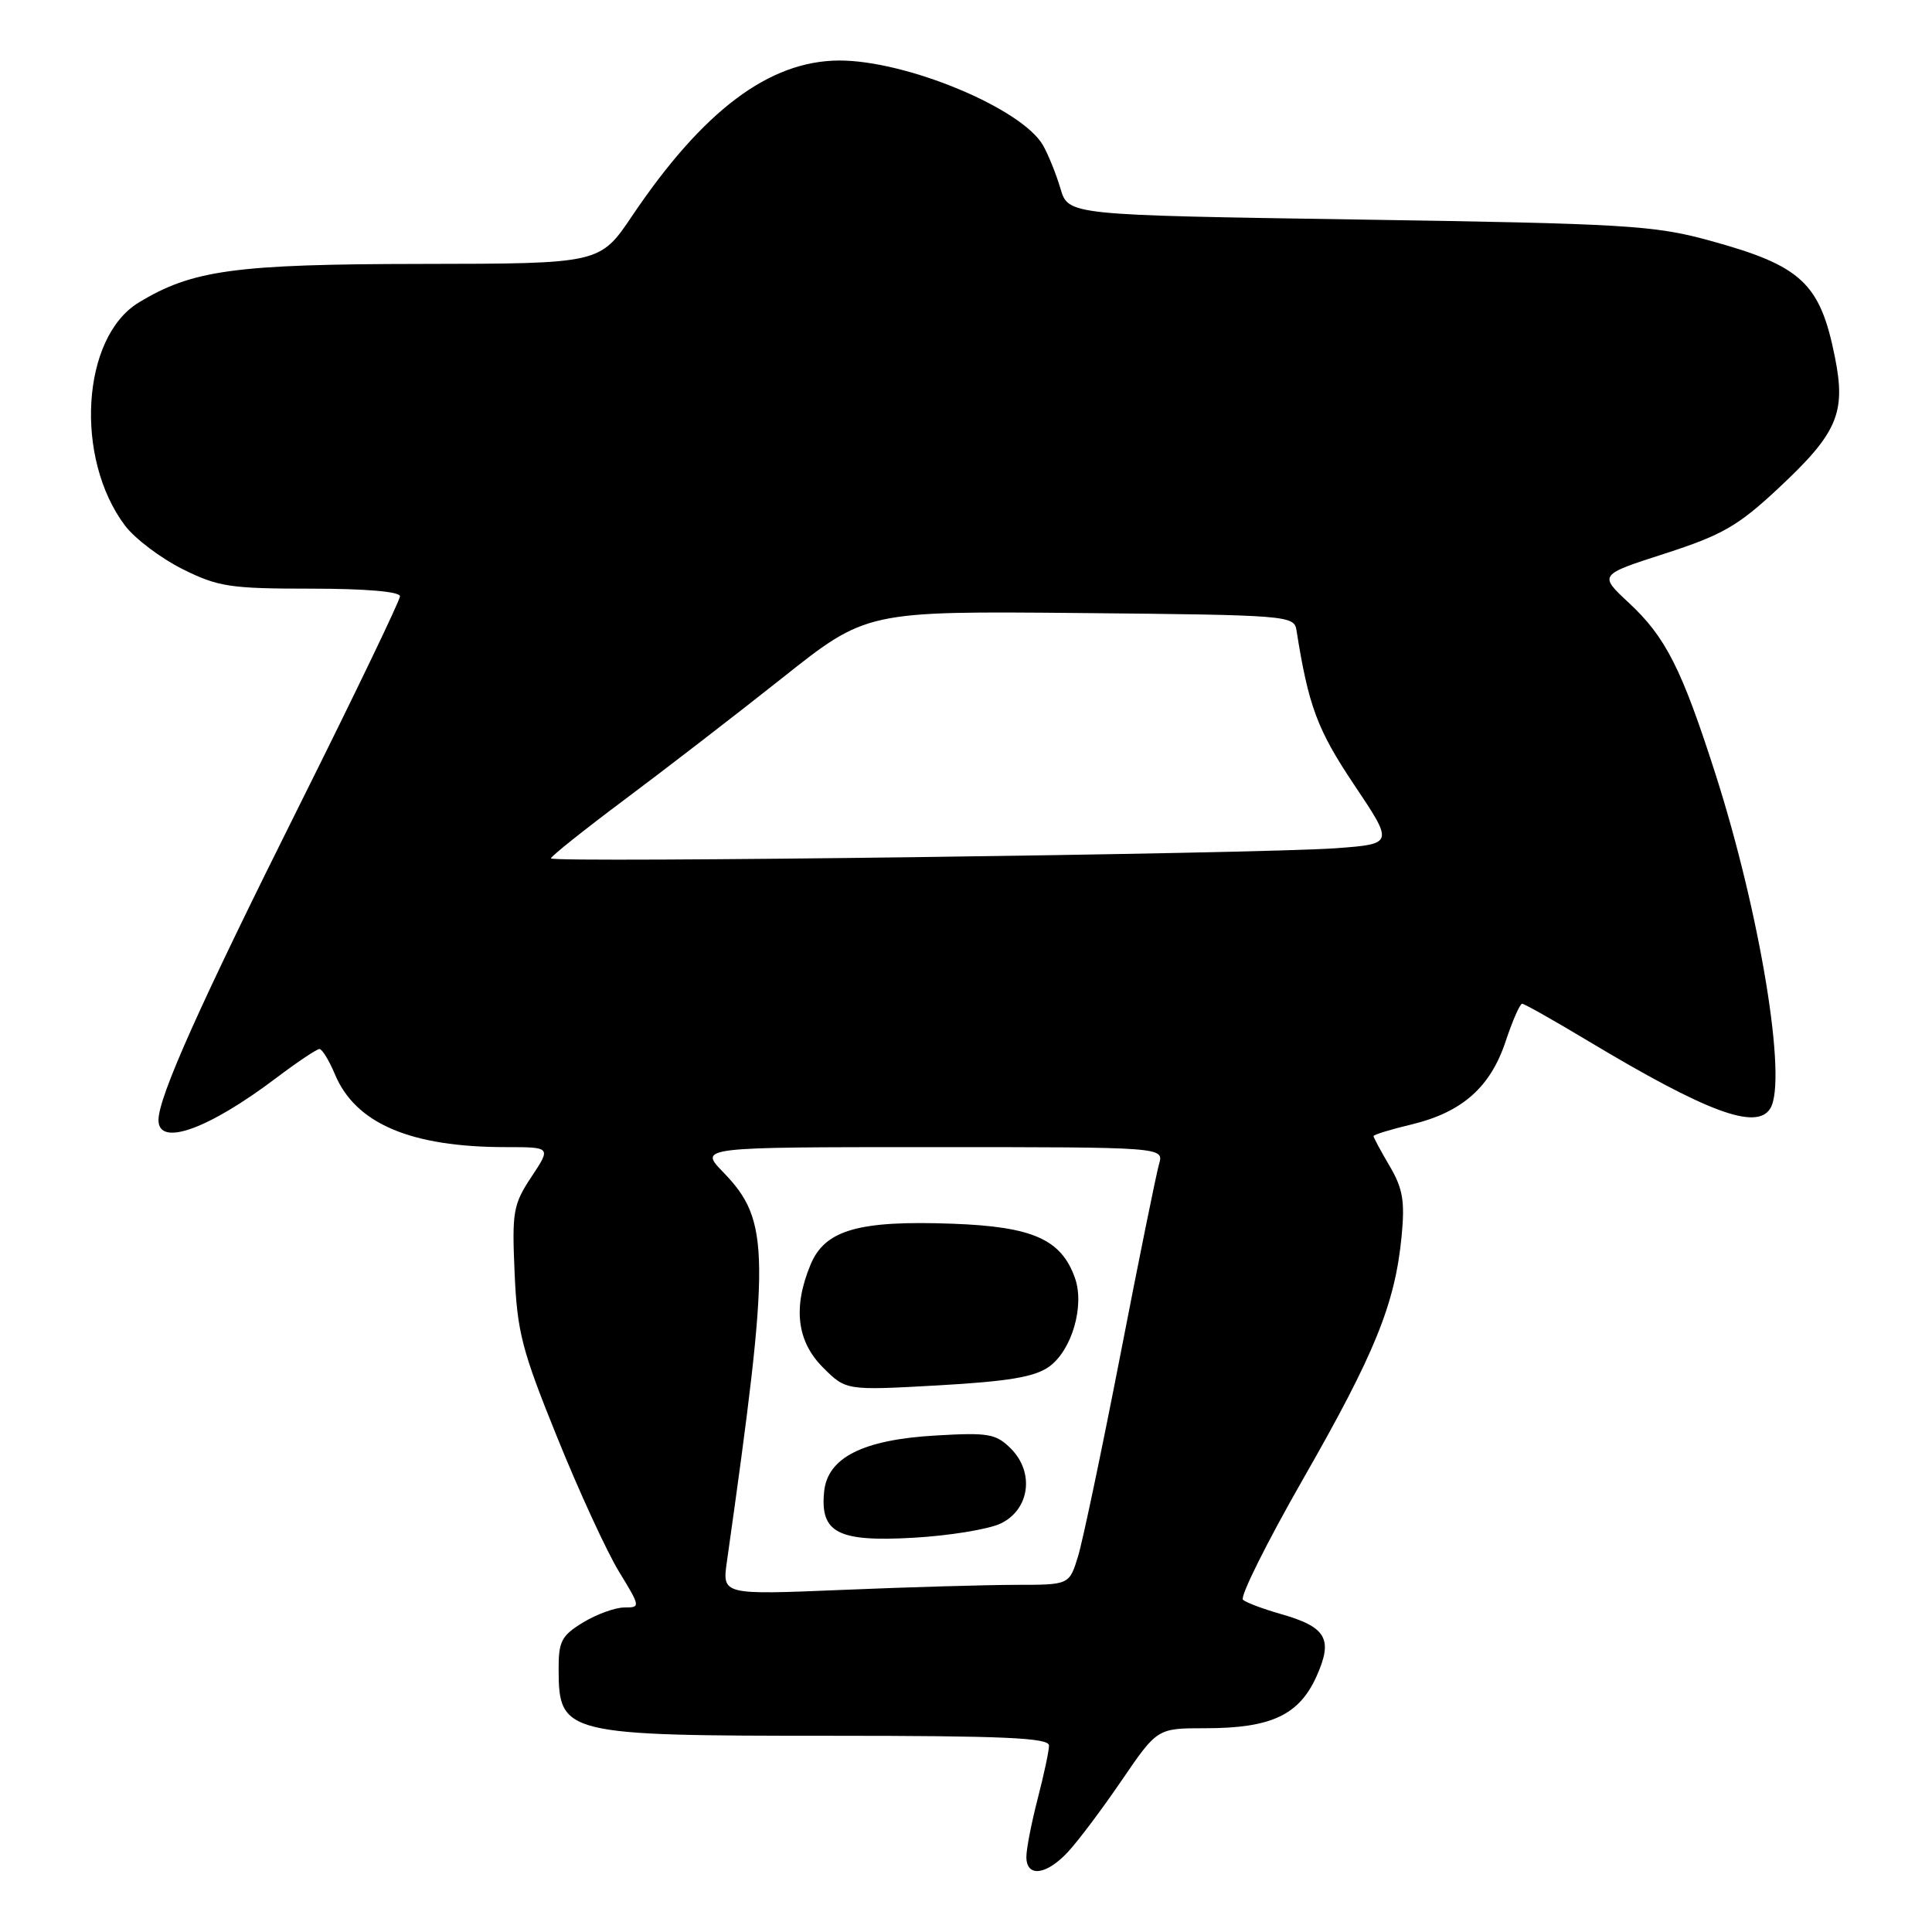 <?xml version="1.0" encoding="UTF-8" standalone="no"?>
<!DOCTYPE svg PUBLIC "-//W3C//DTD SVG 1.1//EN" "http://www.w3.org/Graphics/SVG/1.1/DTD/svg11.dtd" >
<svg xmlns="http://www.w3.org/2000/svg" xmlns:xlink="http://www.w3.org/1999/xlink" version="1.1" viewBox="0 0 256 256">
 <g >
 <path fill="currentColor"
d=" M 141.52 245.38 C 142.86 243.94 146.07 239.67 148.65 235.88 C 153.35 229.00 153.35 229.00 159.71 229.00 C 168.40 229.00 172.12 227.27 174.43 222.16 C 176.68 217.16 175.78 215.58 169.63 213.84 C 167.36 213.19 165.14 212.36 164.70 211.98 C 164.26 211.60 167.87 204.36 172.72 195.88 C 182.19 179.34 184.85 172.78 185.72 163.81 C 186.17 159.14 185.88 157.47 184.13 154.50 C 182.96 152.51 182.00 150.73 182.00 150.54 C 182.00 150.35 184.28 149.65 187.06 148.99 C 193.73 147.38 197.49 144.07 199.51 137.97 C 200.42 135.24 201.40 133.00 201.69 133.00 C 201.98 133.00 205.88 135.20 210.36 137.89 C 226.18 147.38 232.75 149.82 234.57 146.88 C 236.86 143.18 233.23 121.04 227.29 102.50 C 222.82 88.58 220.71 84.40 215.79 79.84 C 211.85 76.17 211.85 76.17 220.64 73.34 C 228.19 70.90 230.30 69.69 235.59 64.75 C 243.48 57.39 244.63 54.74 243.13 47.29 C 241.16 37.47 238.70 35.20 226.44 31.85 C 219.16 29.86 215.31 29.63 180.03 29.09 C 141.56 28.50 141.56 28.50 140.52 25.00 C 139.95 23.07 138.91 20.50 138.22 19.28 C 135.44 14.37 120.08 7.98 111.16 8.02 C 101.92 8.07 93.18 14.63 83.76 28.61 C 79.50 34.94 79.50 34.94 55.93 34.97 C 31.10 35.00 25.46 35.77 18.35 40.11 C 10.80 44.73 9.84 60.72 16.57 69.65 C 17.88 71.38 21.30 73.96 24.17 75.40 C 28.91 77.76 30.49 78.00 41.20 78.00 C 48.45 78.00 53.00 78.39 53.00 79.01 C 53.00 79.56 46.99 92.05 39.65 106.76 C 26.43 133.22 21.00 145.36 21.00 148.42 C 21.00 152.00 27.58 149.65 36.58 142.85 C 39.39 140.73 41.97 139.00 42.33 139.00 C 42.68 139.00 43.60 140.50 44.37 142.33 C 47.10 148.89 54.42 152.00 67.06 152.00 C 73.03 152.00 73.03 152.00 70.41 155.95 C 67.99 159.61 67.83 160.55 68.19 168.70 C 68.53 176.53 69.16 178.93 73.85 190.50 C 76.74 197.65 80.42 205.64 82.02 208.25 C 84.88 212.94 84.89 213.00 82.71 213.00 C 81.49 213.01 79.04 213.90 77.25 214.99 C 74.40 216.73 74.00 217.49 74.02 221.24 C 74.05 229.81 74.81 230.00 110.07 230.00 C 133.02 230.00 139.00 230.27 139.00 231.29 C 139.00 232.00 138.32 235.17 137.50 238.34 C 136.68 241.51 136.00 244.98 136.00 246.05 C 136.00 248.80 138.65 248.48 141.52 245.38 Z  M 96.32 206.91 C 102.12 165.94 102.08 161.78 95.82 155.31 C 92.61 152.00 92.61 152.00 123.42 152.00 C 154.23 152.00 154.23 152.00 153.58 154.25 C 153.22 155.49 150.91 166.85 148.46 179.50 C 146.00 192.15 143.47 204.19 142.84 206.25 C 141.68 210.00 141.68 210.00 134.59 210.00 C 130.69 210.01 120.34 210.30 111.60 210.67 C 95.69 211.33 95.69 211.33 96.32 206.91 Z  M 132.58 201.88 C 136.44 200.04 137.11 195.11 133.94 191.94 C 131.98 189.98 130.97 189.80 124.02 190.21 C 114.35 190.76 109.64 193.13 109.20 197.67 C 108.66 203.11 111.04 204.33 121.03 203.76 C 125.78 203.49 130.98 202.64 132.58 201.88 Z  M 139.00 181.10 C 142.03 178.93 143.75 173.02 142.43 169.32 C 140.61 164.21 136.83 162.54 126.24 162.15 C 113.79 161.69 109.33 162.97 107.42 167.53 C 105.04 173.23 105.58 177.73 109.05 181.20 C 112.10 184.25 112.10 184.25 124.30 183.57 C 133.61 183.04 137.09 182.46 139.00 181.10 Z  M 73.00 113.74 C 73.00 113.47 77.39 109.97 82.75 105.96 C 88.11 101.96 97.52 94.70 103.66 89.83 C 114.81 80.97 114.81 80.97 143.14 81.23 C 170.60 81.49 171.48 81.56 171.79 83.50 C 173.37 93.52 174.54 96.69 179.42 103.97 C 184.68 111.82 184.68 111.82 177.09 112.39 C 166.90 113.14 73.00 114.36 73.00 113.74 Z "/>
</g>
</svg>